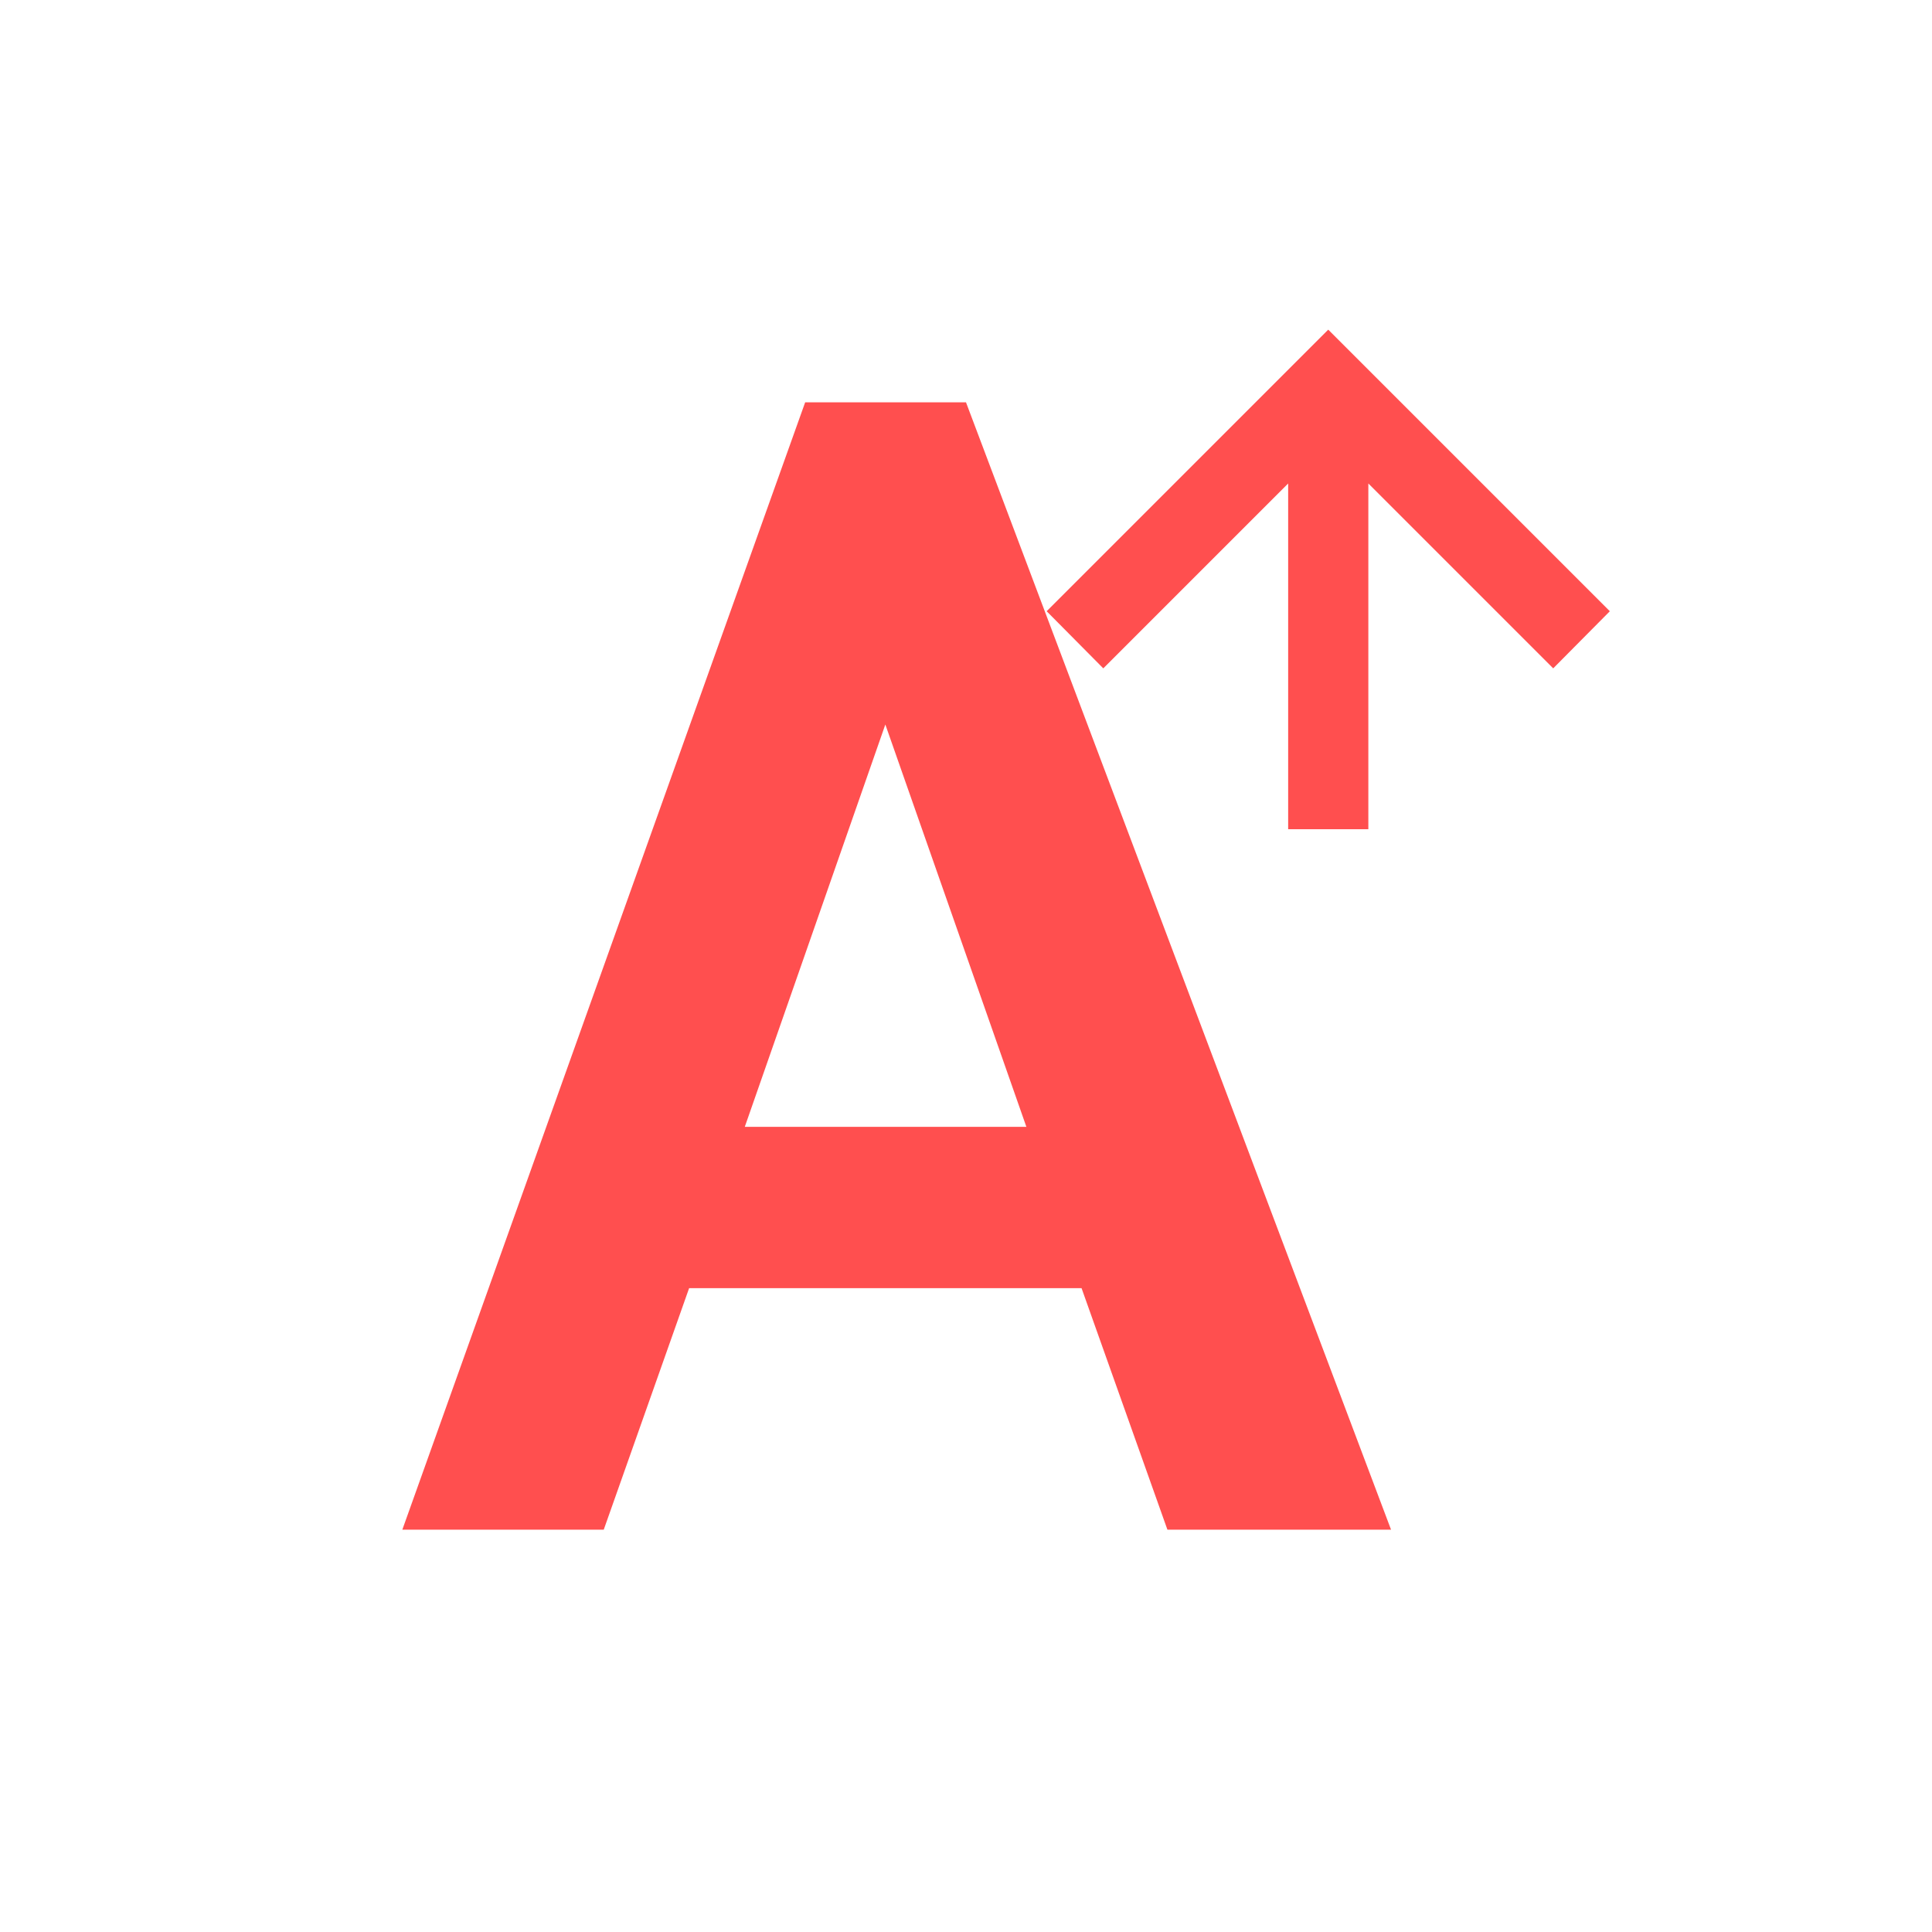 <svg xmlns="http://www.w3.org/2000/svg" xmlns:xlink="http://www.w3.org/1999/xlink" width="16" height="16" viewBox="0 0 16 16" version="1.1">
<g id="surface1">
<path style=" stroke:none;fill-rule:nonzero;fill:rgb(100%,30.98%,30.98%);fill-opacity:1;" d="M 11 2.73 L 8.668 5.062 L 9.137 5.535 L 10.668 4.004 L 10.668 6.867 L 11.332 6.867 L 11.332 4.004 L 12.863 5.535 L 13.332 5.062 Z M 6.668 3.332 L 3.332 12.668 L 5 12.668 L 5.707 10.668 L 8.957 10.668 L 9.668 12.668 L 11.52 12.668 L 8 3.332 Z M 7.332 6 L 8.5 9.332 L 6.168 9.332 Z M 7.332 6 "/>
</g>
</svg>
